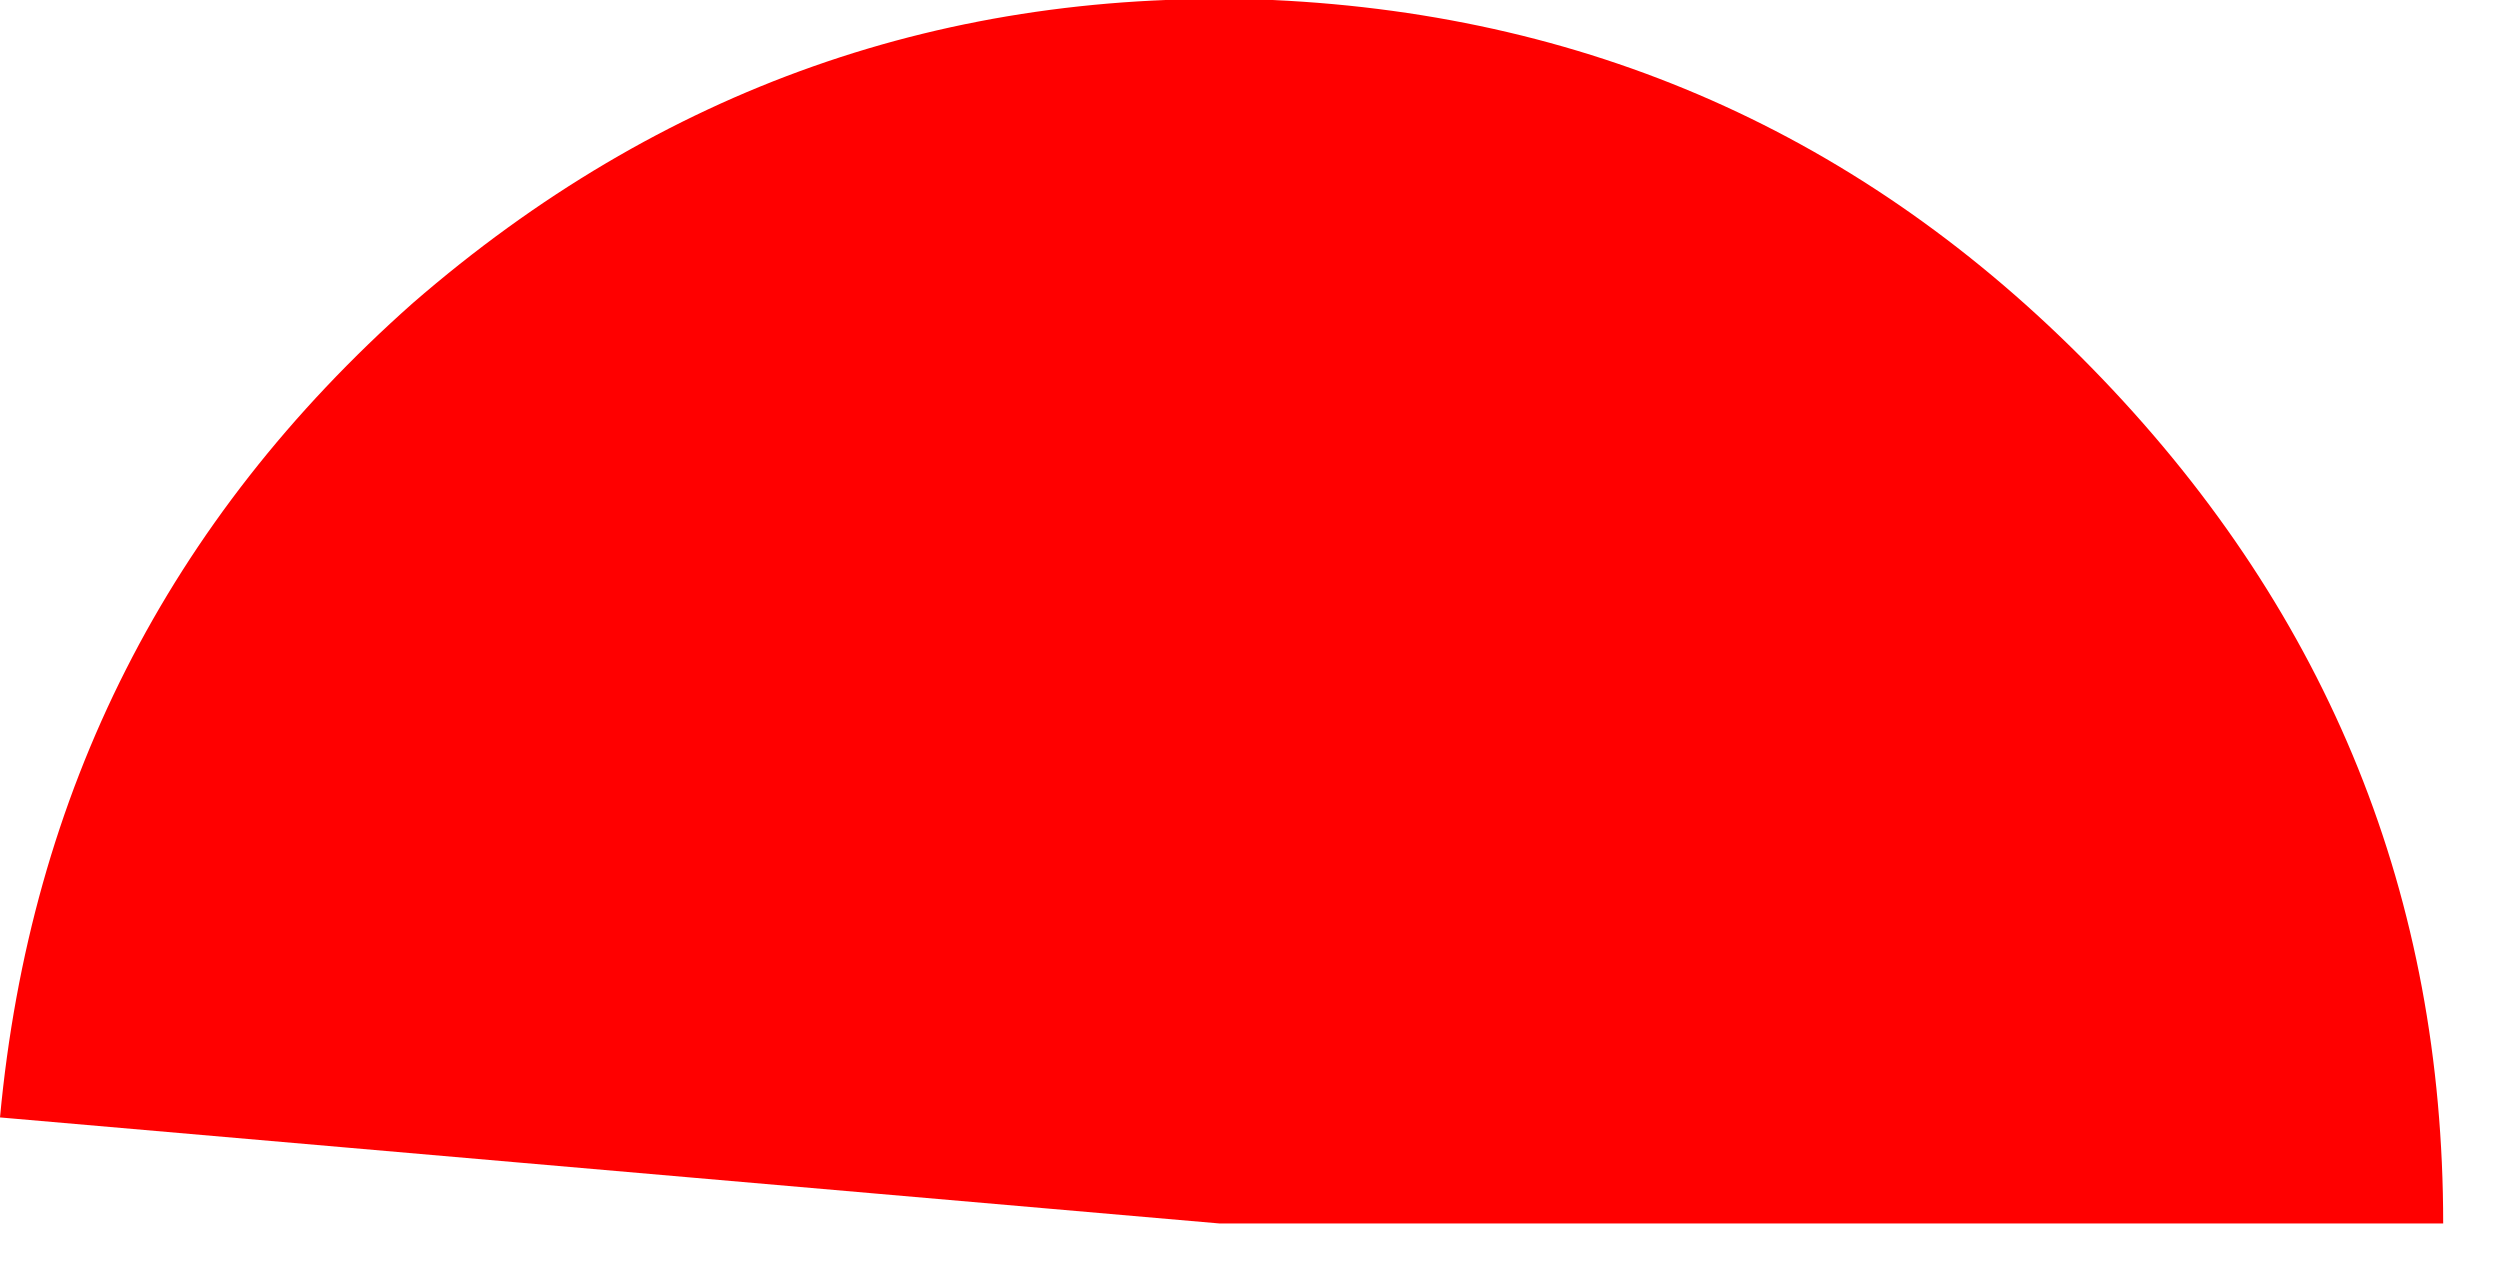 <?xml version="1.0" encoding="utf-8"?>
<svg version="1.1" id="Layer_1"
xmlns="http://www.w3.org/2000/svg"
xmlns:xlink="http://www.w3.org/1999/xlink"
width="33px" height="17px"
xml:space="preserve">
<g id="53" transform="matrix(1, 0, 0, 1, 8.85, 16)">
<path style="fill:#FF0000;fill-opacity:1" d="M18.9,-11Q23.4 -6.3 23.4 0.15L7.25 0.15L-8.85 -1.25Q-8.25 -7.7 -3.4 -12Q1.5 -16.25 7.95 -16Q14.4 -15.7 18.9 -11" />
</g>
</svg>
